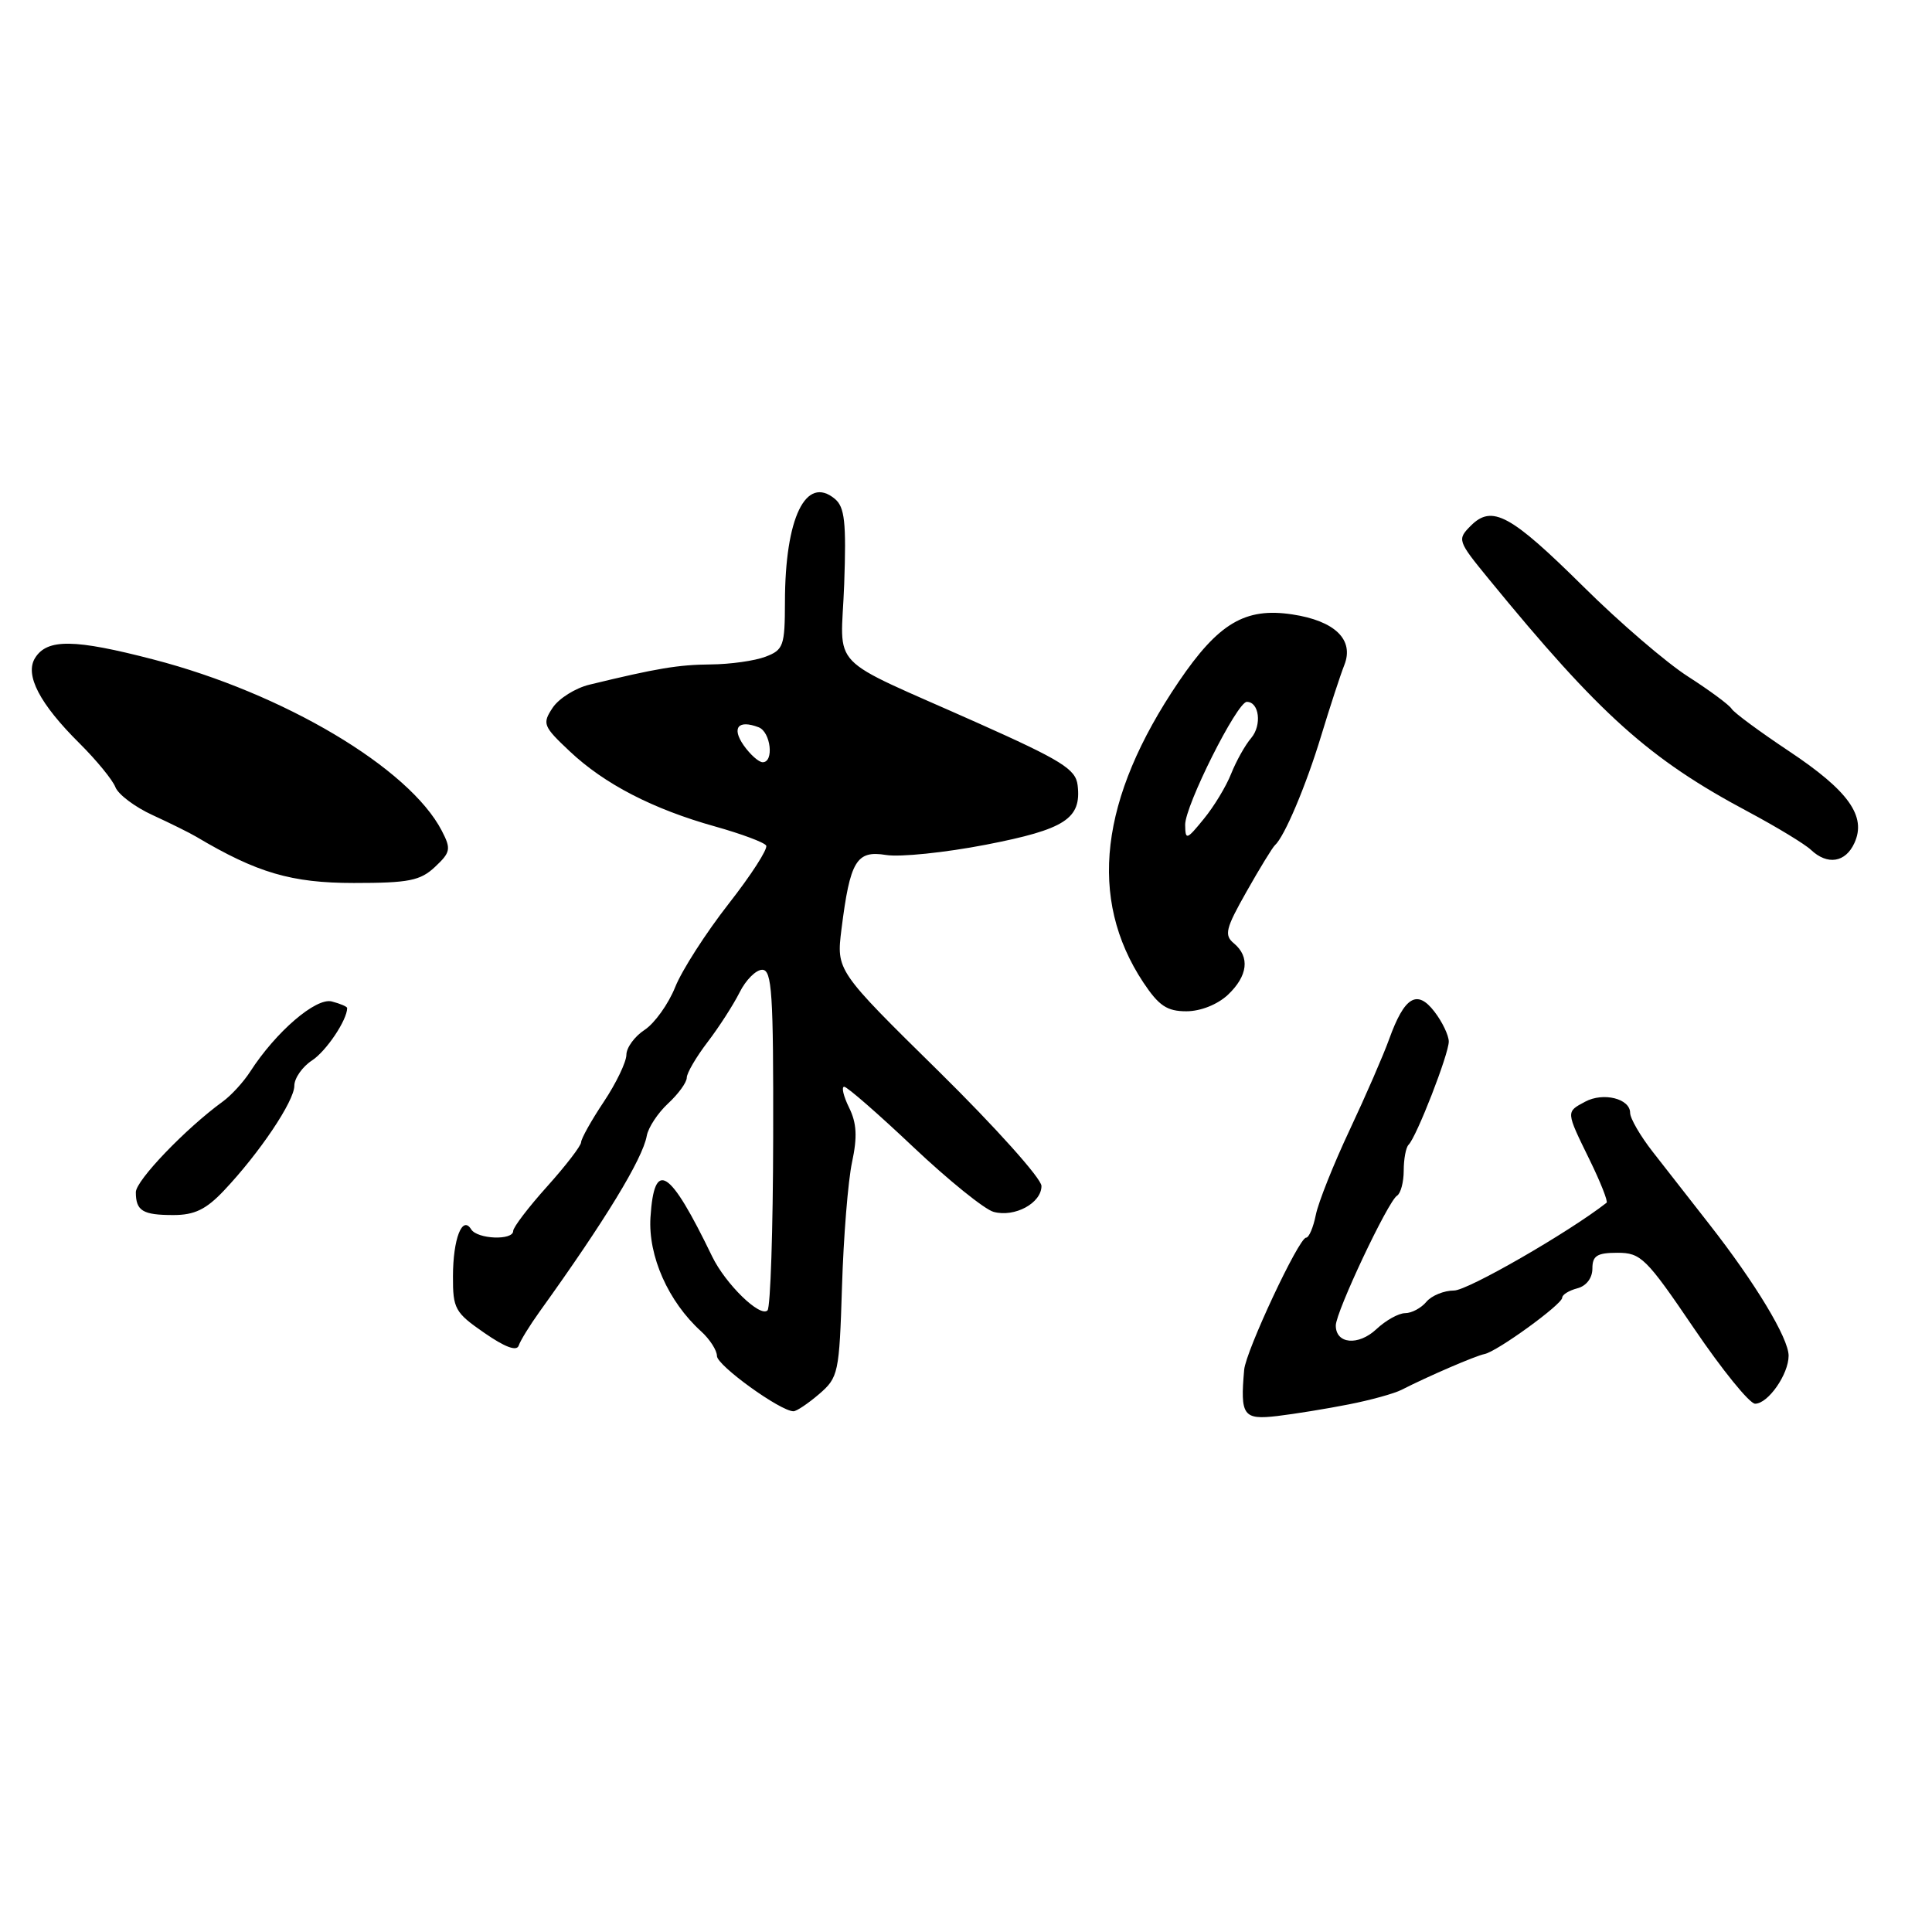<?xml version="1.0" encoding="UTF-8" standalone="no"?>
<!DOCTYPE svg PUBLIC "-//W3C//DTD SVG 1.1//EN" "http://www.w3.org/Graphics/SVG/1.1/DTD/svg11.dtd" >
<svg xmlns="http://www.w3.org/2000/svg" xmlns:xlink="http://www.w3.org/1999/xlink" version="1.1" viewBox="0 0 256 256">
 <g >
 <path fill="currentColor"
d=" M 178.71 186.09 C 181.58 185.53 184.73 184.66 185.71 184.16 C 189.25 182.35 195.52 179.65 196.70 179.42 C 198.36 179.10 207.00 172.83 207.00 171.95 C 207.00 171.55 207.90 171.00 209.00 170.71 C 210.20 170.40 211.00 169.35 211.00 168.09 C 211.00 166.39 211.62 166.00 214.33 166.00 C 217.43 166.00 218.13 166.69 224.45 176.00 C 228.18 181.50 231.83 186.00 232.56 186.00 C 234.28 186.00 237.00 182.10 237.00 179.64 C 237.00 177.32 232.59 170.01 226.51 162.24 C 224.04 159.08 220.66 154.76 219.01 152.64 C 217.35 150.52 216.00 148.19 216.00 147.46 C 216.00 145.57 212.44 144.69 210.04 145.98 C 207.48 147.35 207.47 147.22 210.63 153.68 C 212.08 156.64 213.09 159.20 212.88 159.37 C 207.82 163.32 194.48 171.00 192.67 171.00 C 191.34 171.00 189.68 171.68 189.00 172.50 C 188.32 173.32 187.05 174.00 186.19 174.00 C 185.33 174.00 183.61 174.96 182.37 176.13 C 179.98 178.36 177.00 178.09 177.00 175.64 C 177.00 173.84 183.92 159.16 185.12 158.43 C 185.60 158.13 186.00 156.63 186.00 155.11 C 186.00 153.58 186.29 152.04 186.64 151.69 C 187.71 150.63 191.99 139.62 191.97 138.00 C 191.96 137.18 191.11 135.40 190.07 134.05 C 187.77 131.05 186.10 132.06 184.07 137.69 C 183.32 139.78 180.96 145.21 178.83 149.74 C 176.70 154.27 174.68 159.33 174.35 160.99 C 174.02 162.64 173.44 164.00 173.06 164.00 C 172.11 164.00 165.08 179.01 164.86 181.50 C 164.32 187.59 164.73 188.16 169.25 187.63 C 171.59 187.35 175.84 186.66 178.71 186.09 Z  M 108.54 184.72 C 111.09 182.52 111.21 181.97 111.57 170.47 C 111.77 163.89 112.37 156.47 112.90 154.00 C 113.62 150.63 113.52 148.81 112.50 146.75 C 111.76 145.24 111.47 144.00 111.86 144.00 C 112.25 144.00 116.38 147.60 121.03 152.00 C 125.69 156.40 130.47 160.26 131.66 160.58 C 134.45 161.34 138.00 159.42 138.00 157.15 C 138.00 156.16 131.88 149.34 124.41 141.98 C 110.82 128.61 110.82 128.61 111.50 123.12 C 112.64 114.05 113.48 112.65 117.41 113.29 C 119.25 113.59 125.20 112.98 130.63 111.93 C 141.15 109.89 143.32 108.48 142.79 104.04 C 142.54 101.92 140.68 100.76 129.50 95.77 C 109.20 86.71 111.44 89.04 111.86 77.41 C 112.15 69.19 111.93 67.19 110.62 66.10 C 106.78 62.91 104.02 68.62 104.01 79.77 C 104.00 85.59 103.81 86.12 101.43 87.02 C 100.02 87.56 96.76 88.02 94.18 88.04 C 89.85 88.08 87.06 88.55 78.11 90.72 C 76.24 91.17 74.05 92.55 73.23 93.78 C 71.83 95.89 71.96 96.23 75.49 99.55 C 80.09 103.89 86.51 107.21 94.78 109.52 C 98.23 110.49 101.27 111.62 101.52 112.04 C 101.78 112.46 99.54 115.94 96.54 119.77 C 93.54 123.61 90.35 128.57 89.46 130.81 C 88.56 133.05 86.74 135.59 85.42 136.46 C 84.09 137.33 83.00 138.82 83.00 139.77 C 82.99 140.72 81.65 143.53 80.00 146.00 C 78.35 148.47 77.01 150.88 77.00 151.35 C 77.00 151.82 74.97 154.46 72.50 157.21 C 70.03 159.96 68.00 162.62 68.00 163.11 C 68.00 164.39 63.25 164.21 62.43 162.89 C 61.26 160.99 60.03 164.14 60.02 169.11 C 60.00 173.41 60.29 173.93 64.17 176.61 C 66.91 178.51 68.47 179.09 68.73 178.30 C 68.95 177.64 70.20 175.61 71.50 173.80 C 80.17 161.74 85.15 153.57 85.70 150.50 C 85.90 149.40 87.17 147.47 88.53 146.21 C 89.89 144.95 91.00 143.42 91.00 142.80 C 91.00 142.19 92.24 140.07 93.75 138.09 C 95.26 136.12 97.17 133.15 98.00 131.50 C 98.82 129.85 100.17 128.50 101.00 128.50 C 102.29 128.50 102.49 131.61 102.45 150.71 C 102.43 162.93 102.09 173.24 101.70 173.63 C 100.72 174.61 96.14 170.14 94.37 166.50 C 88.71 154.79 86.69 153.51 86.19 161.31 C 85.87 166.43 88.55 172.47 92.90 176.41 C 94.05 177.45 95.00 178.93 95.00 179.68 C 95.00 180.93 103.41 187.00 105.14 187.00 C 105.55 187.00 107.08 185.97 108.54 184.72 Z  M 29.68 157.75 C 34.40 152.76 39.00 145.90 39.00 143.87 C 39.00 142.87 40.06 141.35 41.35 140.51 C 43.24 139.27 46.00 135.15 46.00 133.57 C 46.00 133.38 45.08 132.99 43.97 132.70 C 41.87 132.15 36.55 136.72 33.15 142.00 C 32.26 143.38 30.63 145.16 29.52 145.96 C 24.61 149.53 18.00 156.42 18.00 157.97 C 18.00 160.45 18.91 161.00 22.97 161.00 C 25.78 161.00 27.31 160.26 29.68 157.75 Z  M 162.69 131.83 C 165.35 129.32 165.65 126.79 163.50 125.00 C 162.18 123.91 162.40 123.04 165.18 118.13 C 166.93 115.03 168.62 112.28 168.93 112.00 C 170.19 110.89 173.06 104.10 175.06 97.50 C 176.23 93.65 177.61 89.43 178.13 88.12 C 179.46 84.76 176.88 82.26 171.22 81.41 C 164.99 80.47 161.45 82.57 156.18 90.34 C 145.70 105.80 144.14 119.06 151.49 130.17 C 153.55 133.27 154.63 134.00 157.20 134.00 C 159.08 134.00 161.31 133.11 162.69 131.83 Z  M 57.64 114.87 C 59.71 112.93 59.79 112.49 58.54 110.08 C 54.24 101.77 37.58 91.86 20.35 87.39 C 9.86 84.66 6.26 84.61 4.65 87.18 C 3.25 89.42 5.25 93.26 10.56 98.52 C 12.79 100.74 14.92 103.34 15.29 104.30 C 15.66 105.26 17.88 106.94 20.23 108.01 C 22.58 109.09 25.18 110.38 26.00 110.87 C 34.06 115.66 38.63 117.00 46.89 117.00 C 54.17 117.00 55.69 116.70 57.64 114.87 Z  M 245.72 111.70 C 247.35 108.15 244.94 104.78 237.03 99.52 C 233.19 96.96 229.78 94.45 229.45 93.92 C 229.13 93.40 226.53 91.48 223.68 89.65 C 220.83 87.83 214.60 82.48 209.84 77.76 C 200.15 68.17 197.71 66.84 194.89 69.66 C 193.07 71.49 193.12 71.65 197.26 76.71 C 212.00 94.72 218.53 100.58 231.66 107.57 C 235.42 109.58 239.16 111.85 239.96 112.61 C 242.14 114.67 244.54 114.30 245.72 111.70 Z  M 98.54 98.76 C 96.91 96.42 97.82 95.33 100.53 96.37 C 102.13 96.99 102.59 101.00 101.06 101.00 C 100.54 101.00 99.41 99.99 98.54 98.76 Z  M 157.04 109.30 C 157.00 106.80 163.92 93.00 165.21 93.00 C 166.86 93.00 167.23 96.09 165.79 97.79 C 164.98 98.73 163.80 100.86 163.14 102.51 C 162.49 104.17 160.86 106.87 159.51 108.51 C 157.23 111.31 157.07 111.36 157.04 109.30 Z "/>
</g>
</svg>
